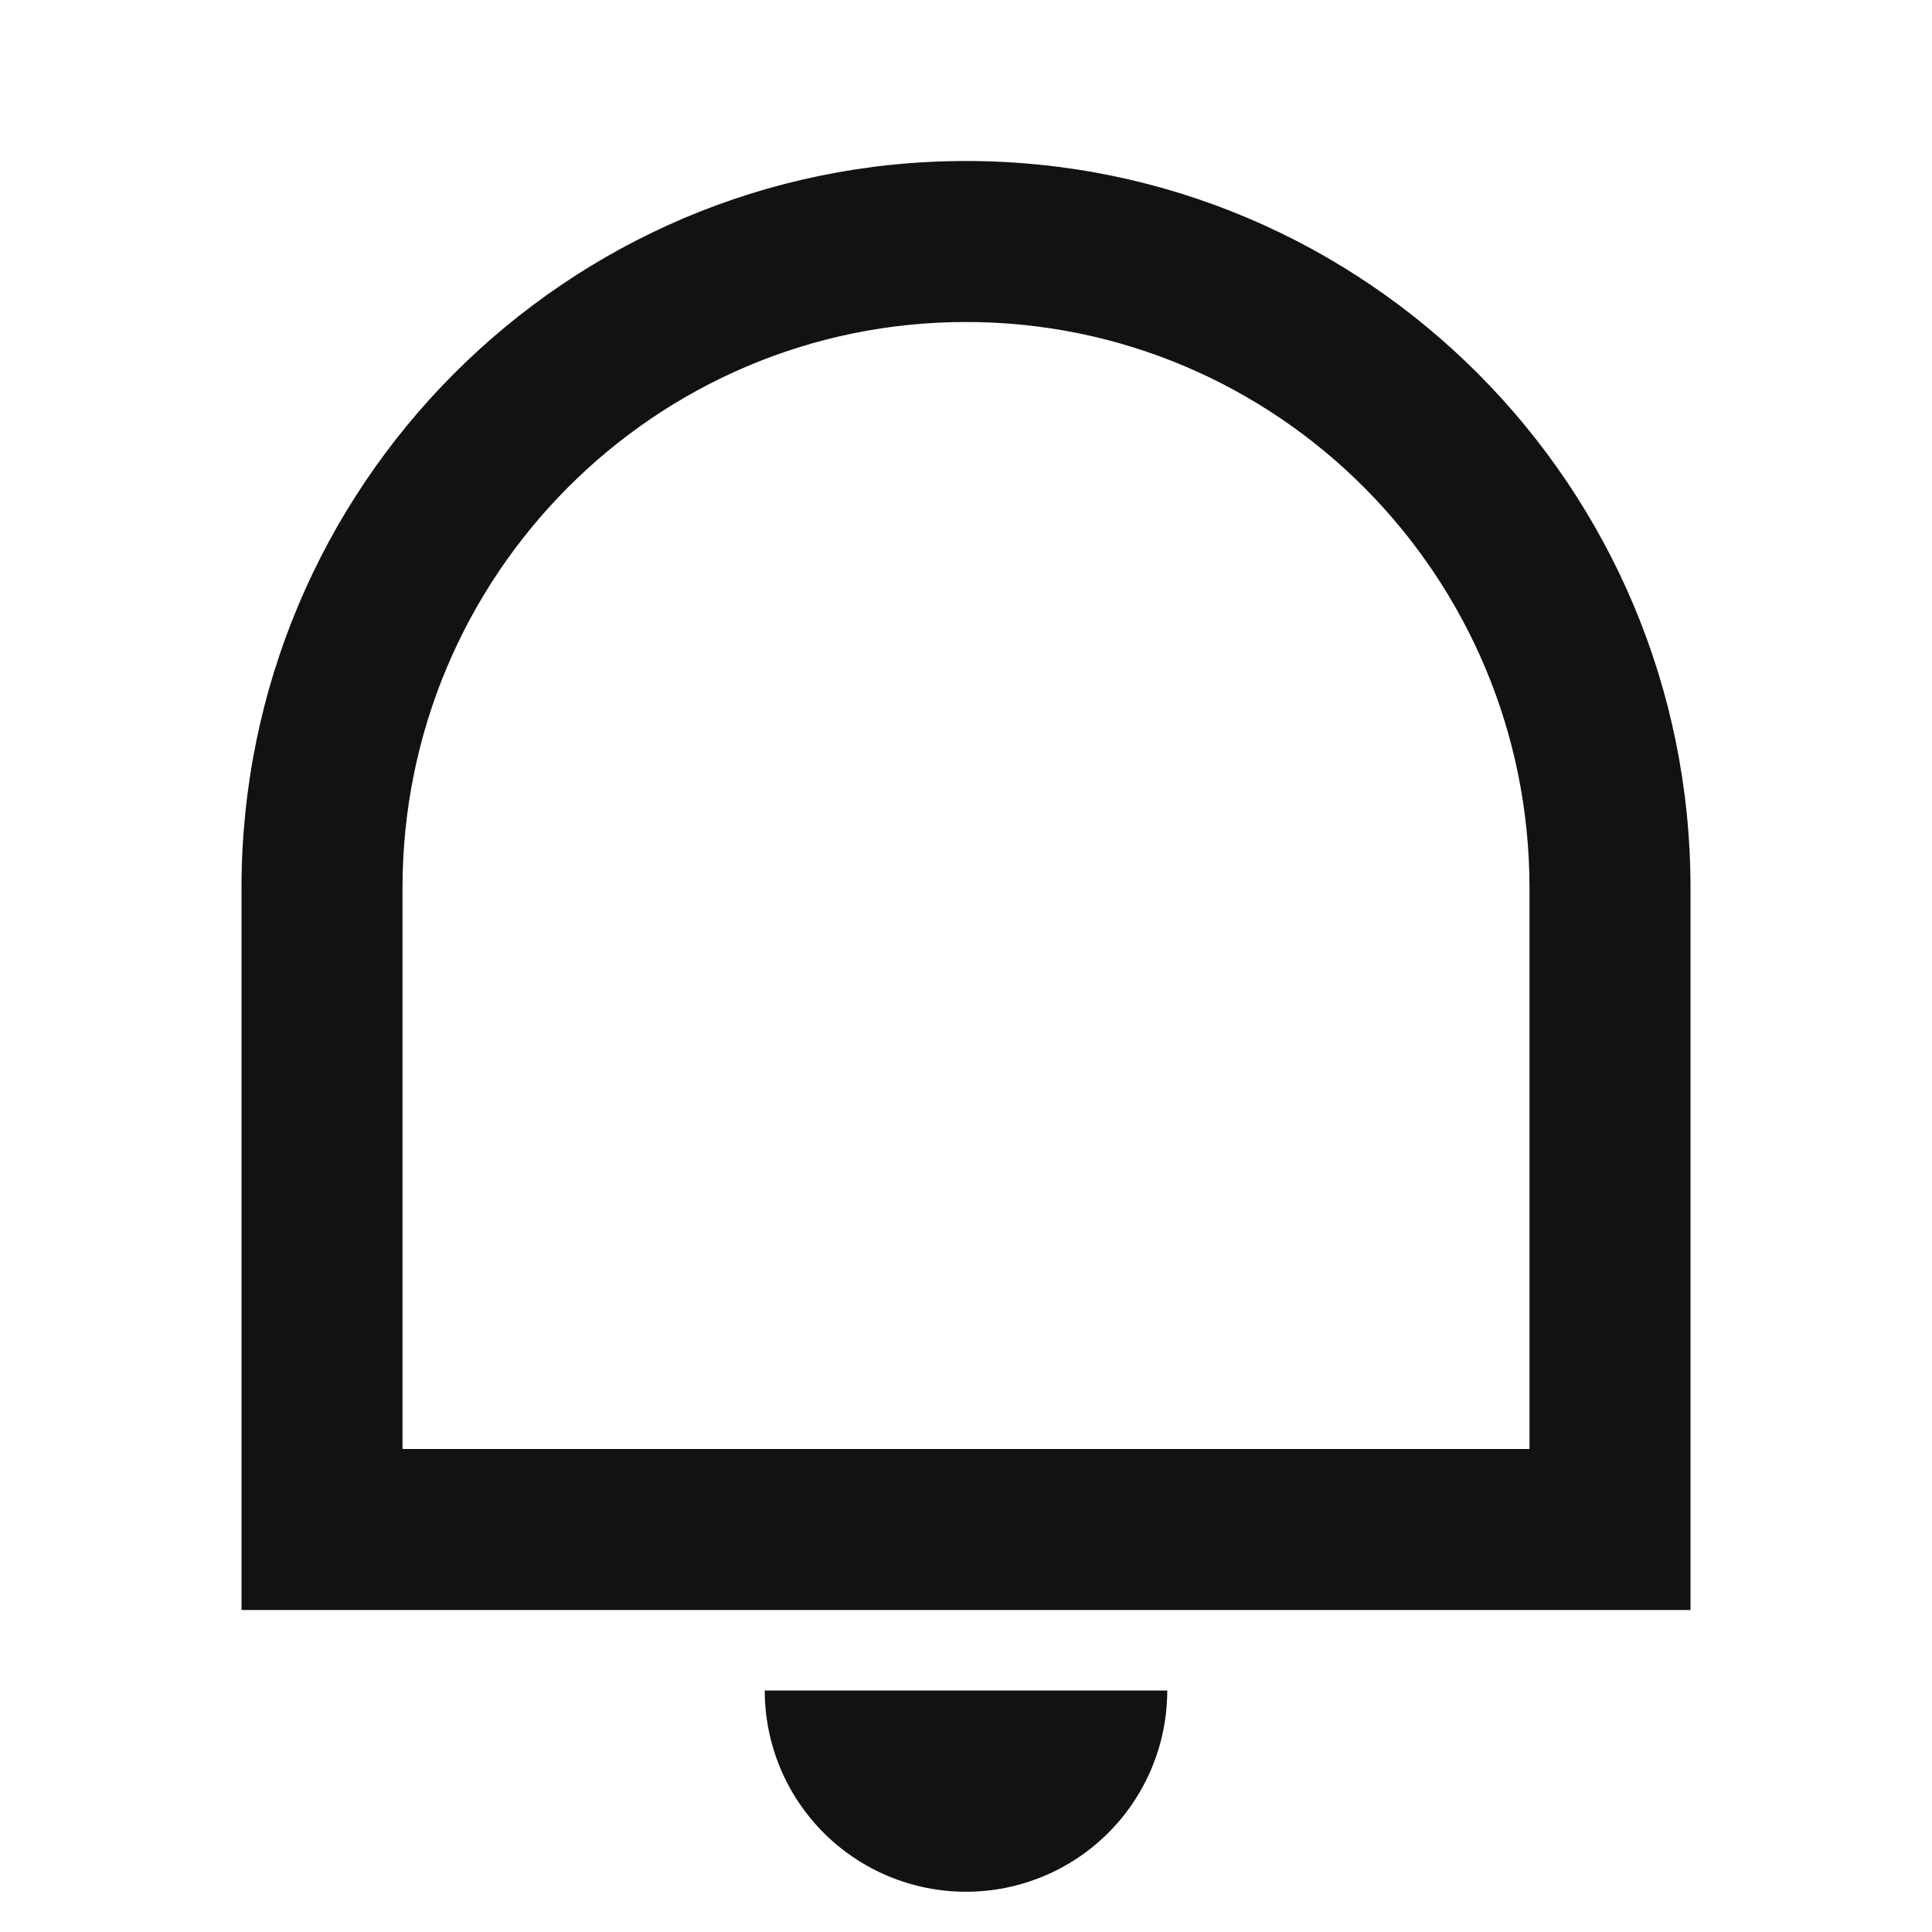 <svg width="24" height="24" viewBox="0 0 24 24" fill="none" xmlns="http://www.w3.org/2000/svg">
<g id="notification-line" clip-path="url(#clip0_8_7048)">
<g id="Group">
<path id="Vector" d="M5 18H19V11.031C19 7.148 15.866 4 12 4C8.134 4 5 7.148 5 11.031V18ZM12 2C16.97 2 21 6.043 21 11.031V20H3V11.031C3 6.043 7.03 2 12 2ZM9.5 21H14.5C14.5 21.663 14.237 22.299 13.768 22.768C13.299 23.237 12.663 23.5 12 23.5C11.337 23.5 10.701 23.237 10.232 22.768C9.763 22.299 9.5 21.663 9.5 21Z" fill="#121212"/>
</g>
</g>
<defs>
<clipPath id="clip0_8_7048">
<rect width="24" height="24" fill="white"/>
</clipPath>
</defs>
</svg>
